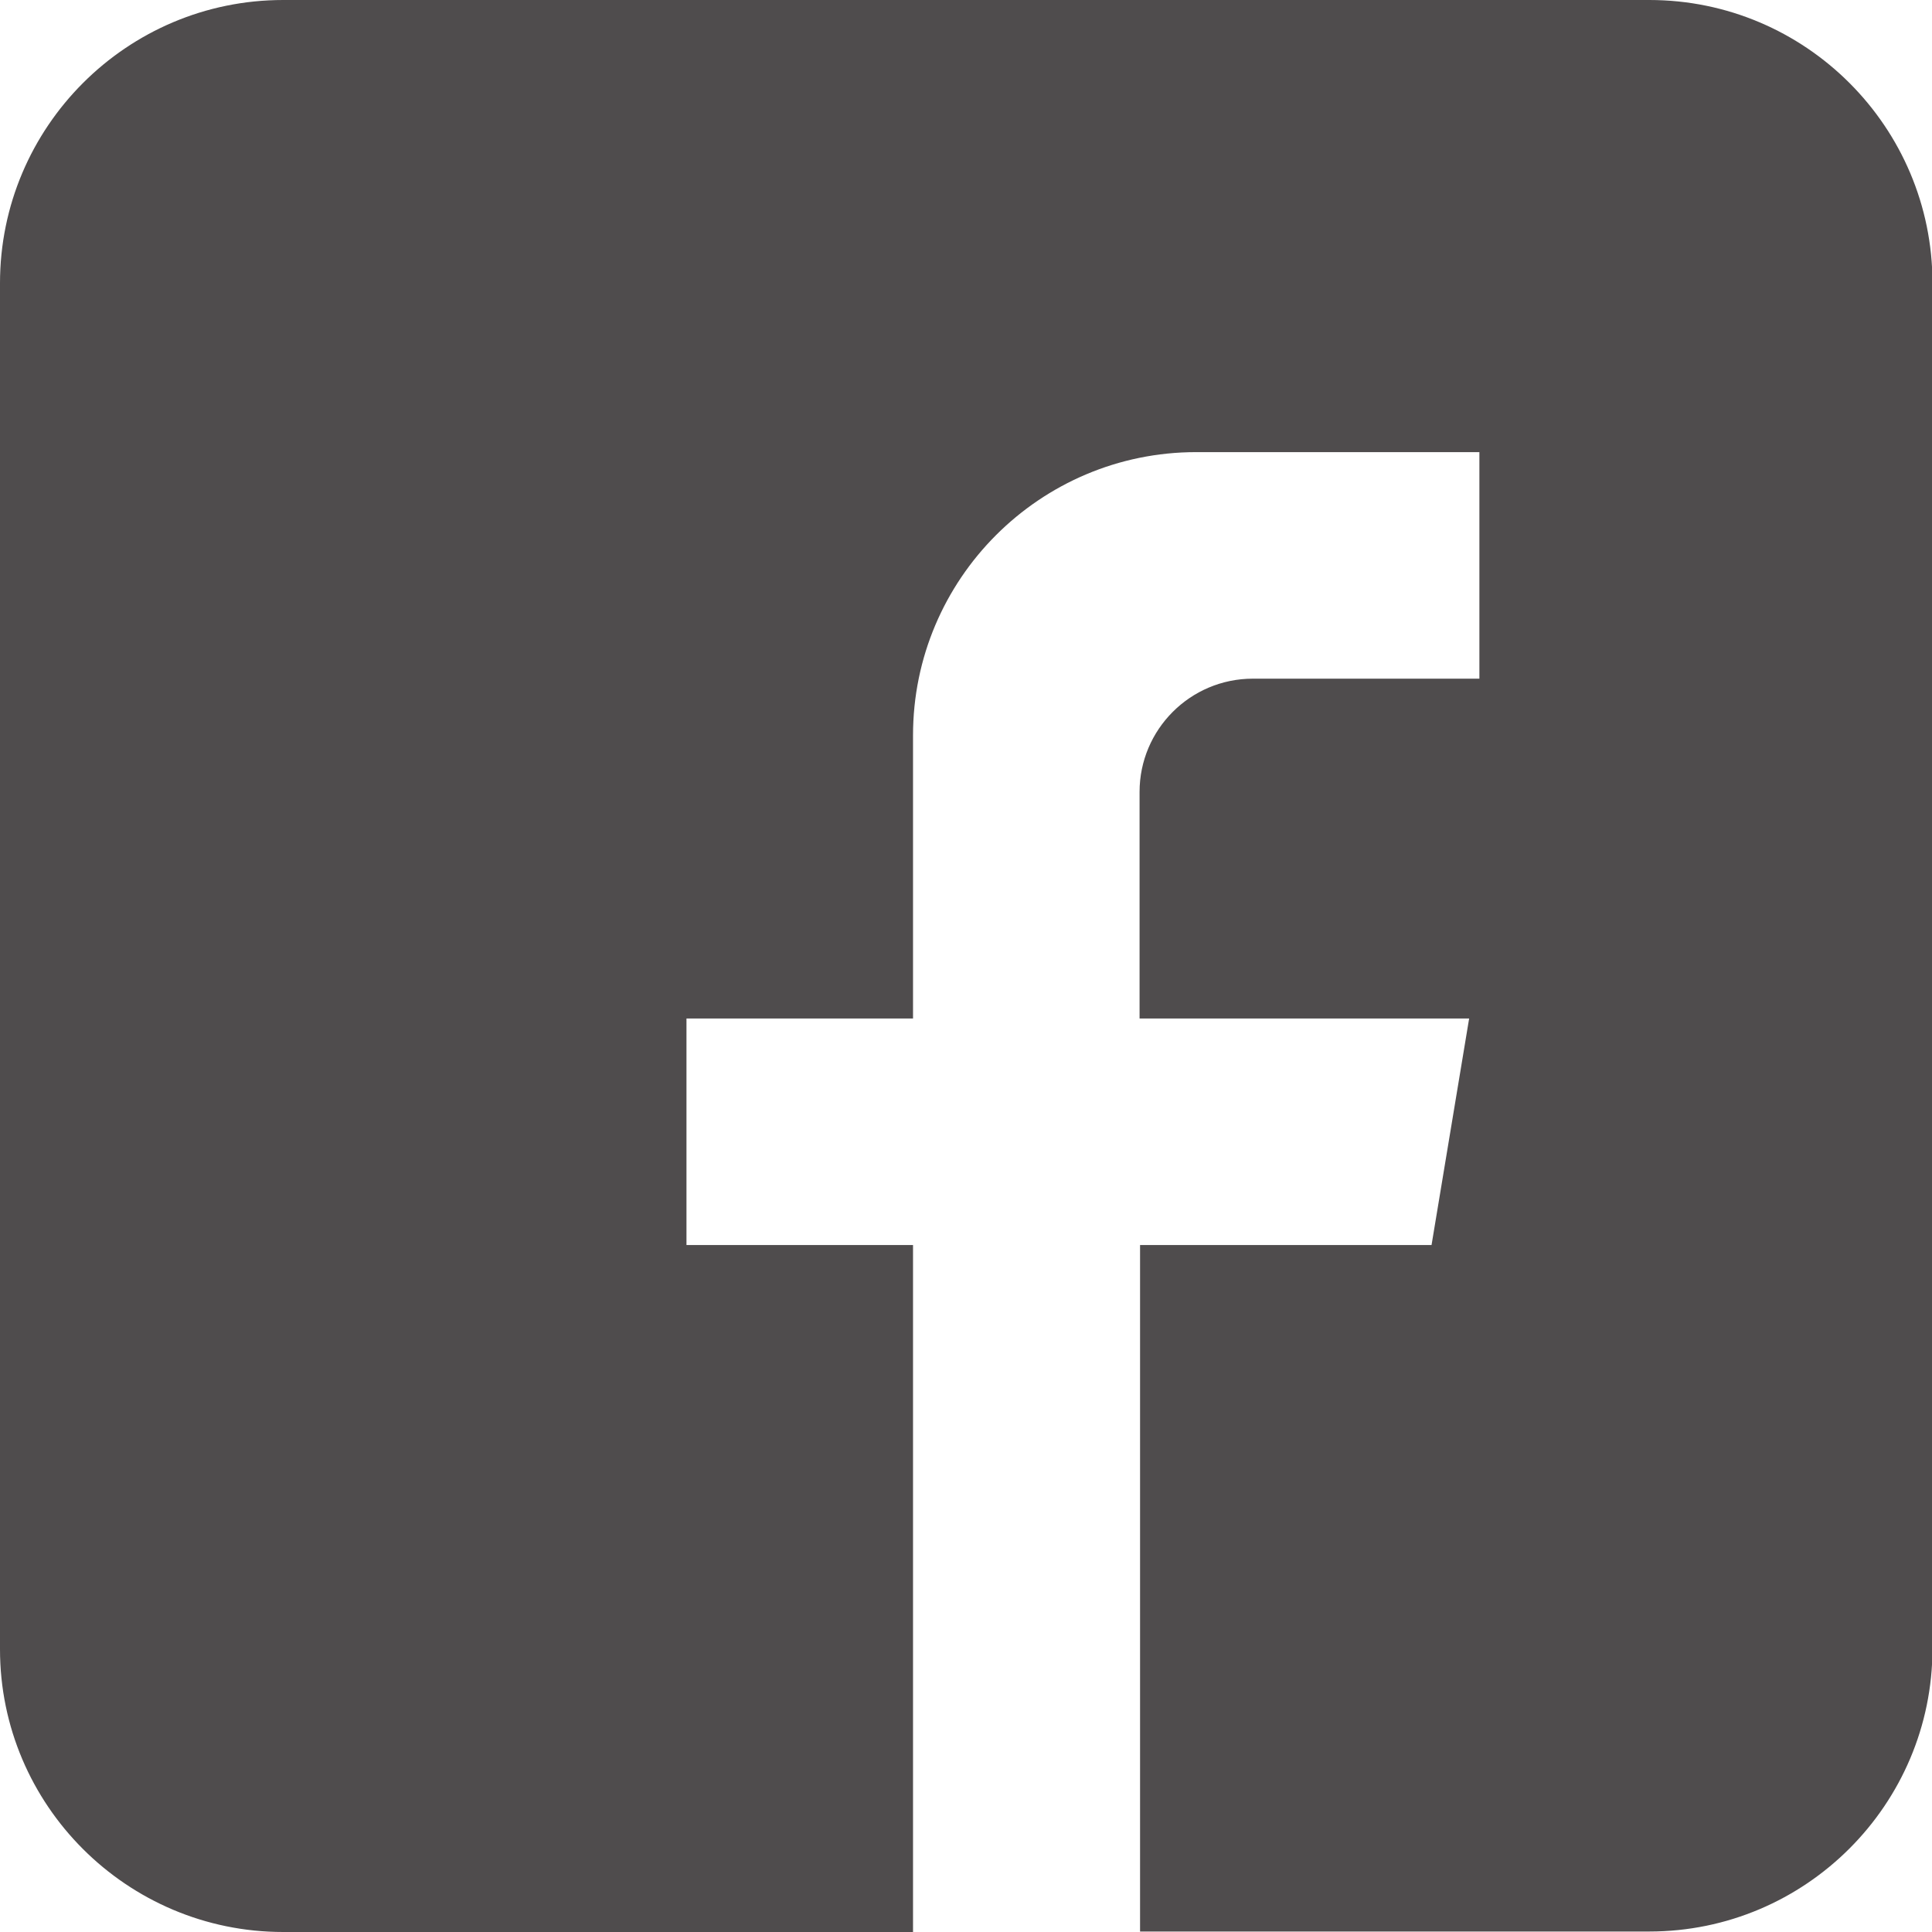 <?xml version="1.0" encoding="utf-8"?>
<!-- Generator: Adobe Illustrator 25.0.0, SVG Export Plug-In . SVG Version: 6.00 Build 0)  -->
<svg version="1.1" id="Layer_1" xmlns="http://www.w3.org/2000/svg" xmlns:xlink="http://www.w3.org/1999/xlink" x="0px" y="0px"
	 viewBox="0 0 39.57 39.57" style="enable-background:new 0 0 39.57 39.57;" xml:space="preserve">
<style type="text/css">
	.st0{fill:#4F4C4D;}
</style>
<path class="st0" d="M5.8,39.57h12.9V25.5h-4.64v-4.64h4.64v-5.8c0-3.2,2.6-5.8,5.8-5.8h5.8v4.64h-4.64c-1.28,0-2.32,1.04-2.32,2.32
	v4.64h6.75l-0.77,4.64h-5.97v14.06h10.43c3.2,0,5.8-2.6,5.8-5.8V5.8c0-3.2-2.6-5.8-5.8-5.8H5.8C2.6,0,0,2.6,0,5.8v27.98
	C0,36.97,2.6,39.57,5.8,39.57L5.8,39.57z"/>
</svg>
